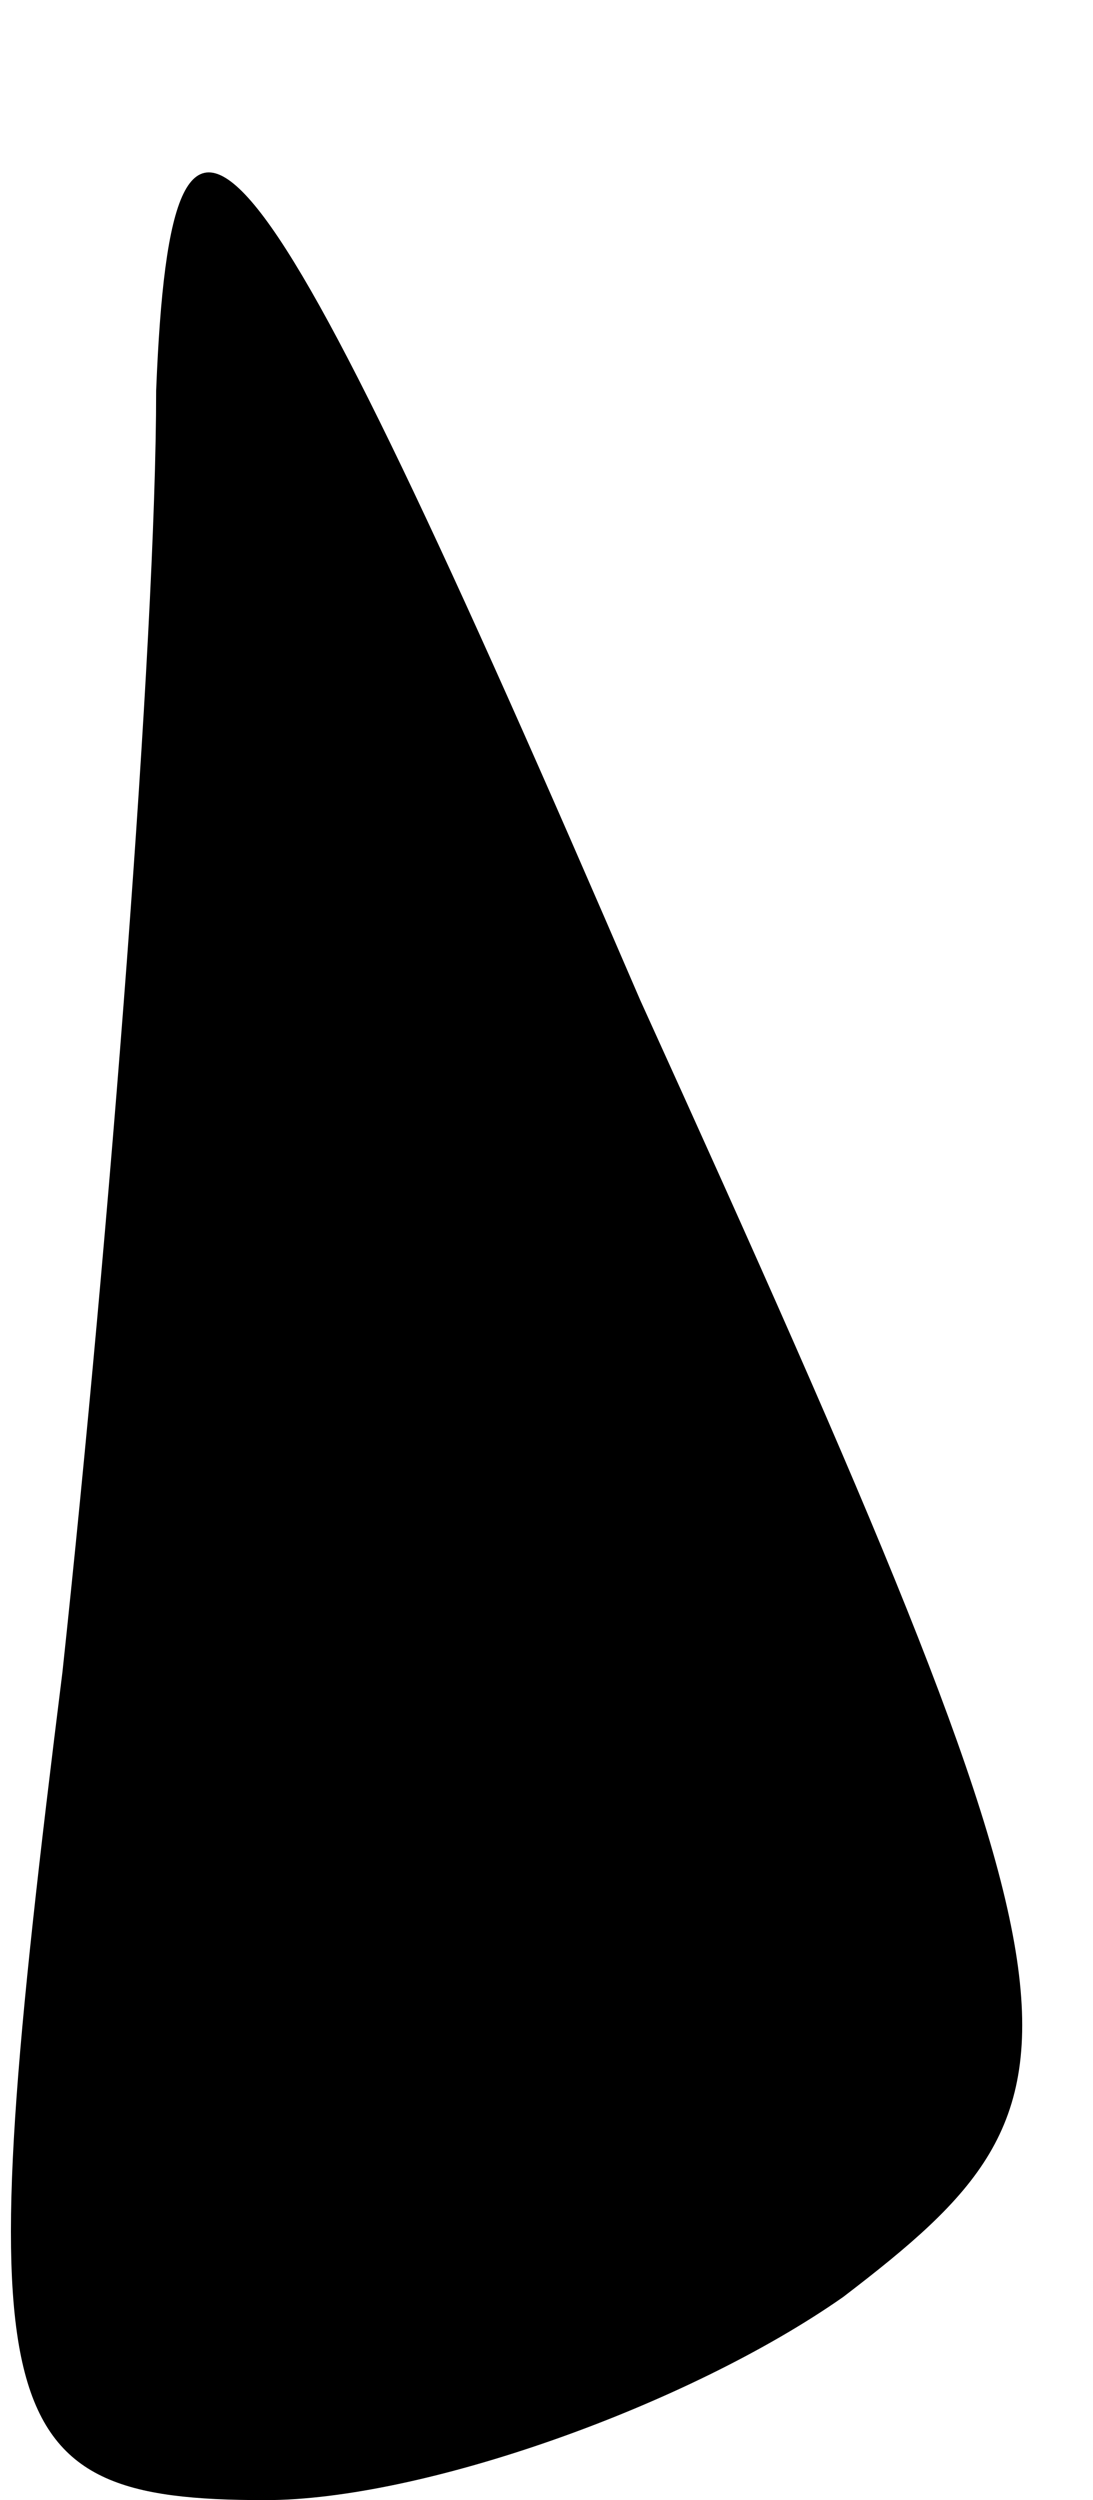 <?xml version="1.0" standalone="no"?>
<!DOCTYPE svg PUBLIC "-//W3C//DTD SVG 20010904//EN"
 "http://www.w3.org/TR/2001/REC-SVG-20010904/DTD/svg10.dtd">
<svg version="1.0" xmlns="http://www.w3.org/2000/svg"
 width="7pt" height="16pt" viewBox="0 0 7 16"
 preserveAspectRatio="xMidYMid meet">
<g transform="translate(0,16) scale(0.1,-0.1)"
fill="#000000" stroke="none">
<path fill="#000000" stroke="none" d="M10 135 c0 -16 -3 -54 -6 -82 -6 -48
-5 -53 13 -53 10 0 27 6 37 13 17 13 17 17 -13 83 -25 58 -30 64 -31 39z"/>
</g>
</svg>
